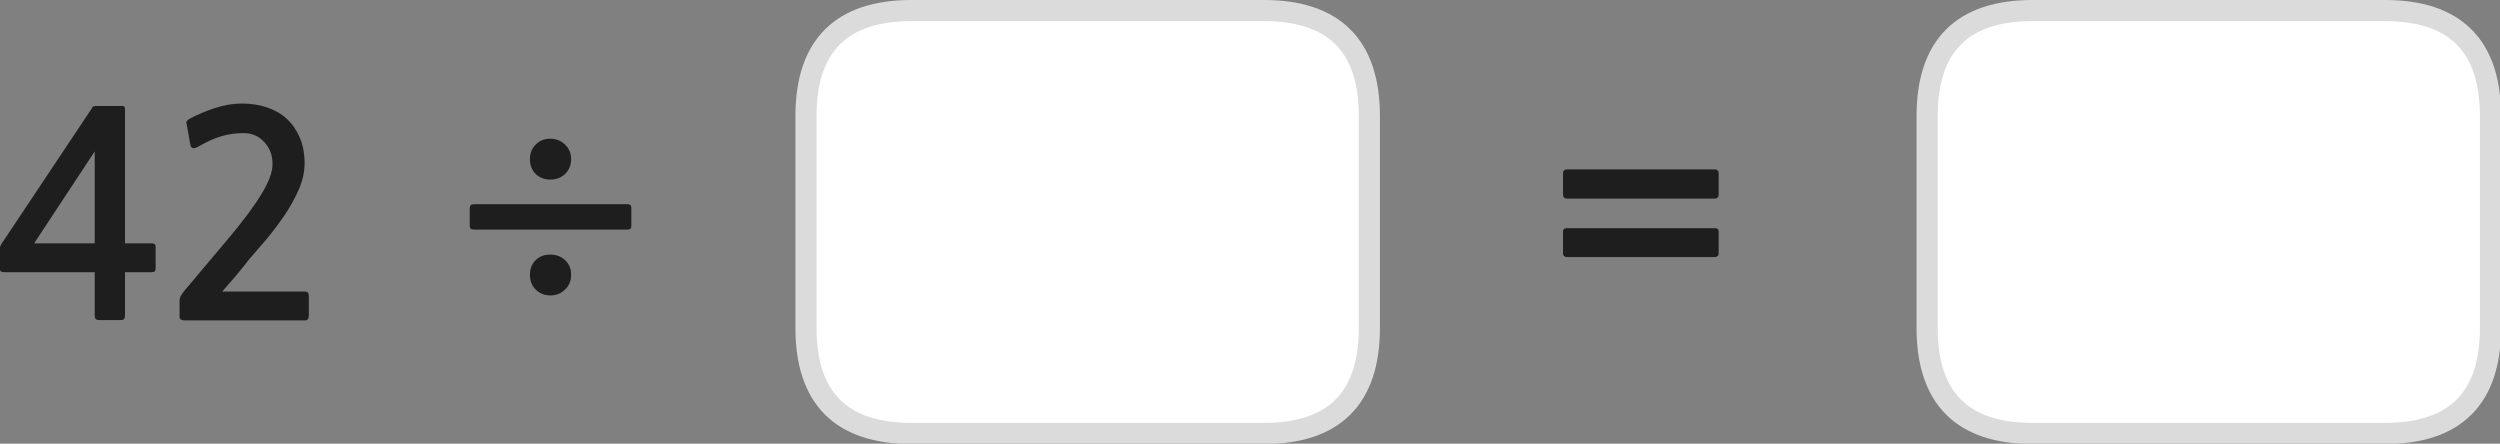 
<svg xmlns="http://www.w3.org/2000/svg" version="1.1" xmlns:xlink="http://www.w3.org/1999/xlink" preserveAspectRatio="none" x="0px" y="0px" width="355px" height="63px" viewBox="0 0 355 63">
<rect x="0" y="0" width="355" height="63" fill="#808080" stroke="none"/>
<defs>
<g id="Layer0_0_FILL">
<path fill="#1E1E1E" stroke="none" d="
M 17.75 15.65
Q 17.75 15.3 17.7 15.2 17.65 15.05 17.35 15.05
L 13.7 15.05
Q 13.3 15.05 13.2 15.15 13.1 15.25 12.9 15.6
L 0.5 34.2
Q 0.35 34.35 0.2 34.65 0 34.95 0 35.2
L 0 38.2
Q 0 38.5 0.15 38.55 0.3 38.65 0.65 38.65
L 13.45 38.65 13.45 44.75
Q 13.45 45.15 13.6 45.3 13.75 45.45 14.2 45.45
L 17.1 45.45
Q 17.5 45.45 17.6 45.3 17.75 45.2 17.75 44.75
L 17.75 38.65 21.45 38.65
Q 21.8 38.65 21.95 38.55 22.1 38.45 22.1 38.05
L 22.1 35.15
Q 22.1 34.75 21.95 34.65 21.8 34.55 21.45 34.55
L 17.75 34.55 17.75 15.65
M 13.45 34.55
L 4.85 34.55 13.45 21.5 13.45 34.55
M 78.15 36.15
Q 76.85 36.15 76.05 36.95 75.25 37.75 75.25 39 75.25 40.3 76.05 41.1 76.9 41.95 78.15 41.95 79.4 41.95 80.25 41.1 81.1 40.3 81.1 39 81.1 37.75 80.25 36.95 79.4 36.15 78.15 36.15
M 43.25 23.2
Q 43.25 21.1 42.55 19.5 41.85 17.9 40.7 16.85 39.55 15.8 37.9 15.25 36.3 14.7 34.35 14.7 32.5 14.7 30.5 15.35 28.55 16 27.05 16.8 26.65 17 26.5 17.25 26.4 17.4 26.5 17.6
L 27.05 20.65
Q 27.15 21 27.45 21.05 27.75 21.05 28.1 20.85 29.9 19.8 31.4 19.35 32.95 18.9 34.6 18.9 36.35 18.9 37.5 20.15 38.7 21.4 38.7 23.3 38.7 25 37.1 27.6 35.5 30.25 32.15 34.2
L 26.05 41.45
Q 25.85 41.75 25.65 42.05 25.5 42.4 25.5 42.7
L 25.5 45
Q 25.5 45.5 26.25 45.5
L 43.3 45.5
Q 43.85 45.5 43.85 44.8
L 43.85 42
Q 43.85 41.4 43.3 41.4
L 31.55 41.4
Q 32.55 40.25 33.55 39.1 34.55 37.9 35.4 36.8 36.5 35.5 37.9 33.9 39.25 32.25 40.45 30.5 41.65 28.7 42.45 26.85 43.25 25 43.25 23.2
M 76.05 20.55
Q 75.25 21.35 75.25 22.6 75.25 23.85 76.05 24.7 76.9 25.5 78.15 25.5 79.4 25.5 80.25 24.7 81.1 23.85 81.1 22.6 81.1 21.35 80.25 20.55 79.4 19.7 78.15 19.7 76.85 19.7 76.05 20.55
M 89.65 29.55
Q 89.65 29 89.15 29
L 67.3 29
Q 66.7 29 66.7 29.55
L 66.7 32.1
Q 66.7 32.6 67.3 32.6
L 89.15 32.6
Q 89.65 32.6 89.65 32.1
L 89.65 29.55
M 243.9 36.35
Q 244.05 36.25 244.05 36
L 244.05 32.85
Q 244.05 32.65 243.9 32.5 243.75 32.4 243.55 32.4
L 222.45 32.4
Q 222.25 32.4 222.1 32.5 221.95 32.65 221.95 32.85
L 221.95 36
Q 221.95 36.25 222.1 36.35 222.25 36.5 222.45 36.5
L 243.55 36.5
Q 243.75 36.5 243.9 36.35
M 243.9 24.2
Q 243.75 24.05 243.55 24.05
L 222.45 24.05
Q 222.25 24.05 222.1 24.2 221.95 24.35 221.95 24.55
L 221.95 27.7
Q 221.95 27.9 222.1 28.05 222.25 28.2 222.45 28.2
L 243.55 28.2
Q 243.75 28.2 243.9 28.05 244.05 27.9 244.05 27.7
L 244.05 24.55
Q 244.05 24.35 243.9 24.2 Z"/>

<path fill="#FFFFFF" stroke="none" d="
M 194.45 46.55
L 194.45 16.5
Q 194.45 1.5 179.45 1.5
L 129.45 1.5
Q 114.45 1.5 114.45 16.5
L 114.45 46.55
Q 114.45 61.55 129.45 61.55
L 179.45 61.55
Q 194.45 61.55 194.45 46.55
M 353.65 46.55
L 353.65 16.5
Q 353.65 1.5 338.65 1.5
L 288.65 1.5
Q 273.65 1.5 273.65 16.5
L 273.65 46.55
Q 273.65 61.55 288.65 61.55
L 338.65 61.55
Q 353.65 61.55 353.65 46.55 Z"/>
</g>

<path id="Layer0_0_1_STROKES" stroke="#DBDBDB" stroke-width="3" stroke-linejoin="round" stroke-linecap="round" fill="none" d="
M 288.65 1.5
L 338.65 1.5
Q 353.65 1.5 353.65 16.5
L 353.65 46.55
Q 353.65 61.55 338.65 61.55
L 288.65 61.55
Q 273.65 61.55 273.65 46.55
L 273.65 16.5
Q 273.65 1.5 288.65 1.5 Z
M 129.45 1.5
L 179.45 1.5
Q 194.45 1.5 194.45 16.5
L 194.45 46.55
Q 194.45 61.55 179.45 61.55
L 129.45 61.55
Q 114.45 61.55 114.45 46.55
L 114.45 16.5
Q 114.45 1.5 129.45 1.5 Z"/>
</defs>

<g transform="matrix( 1, 0, 0, 1, 0,0) ">
<use xlink:href="#Layer0_0_FILL"/>

<use xlink:href="#Layer0_0_1_STROKES"/>
</g>
</svg>
